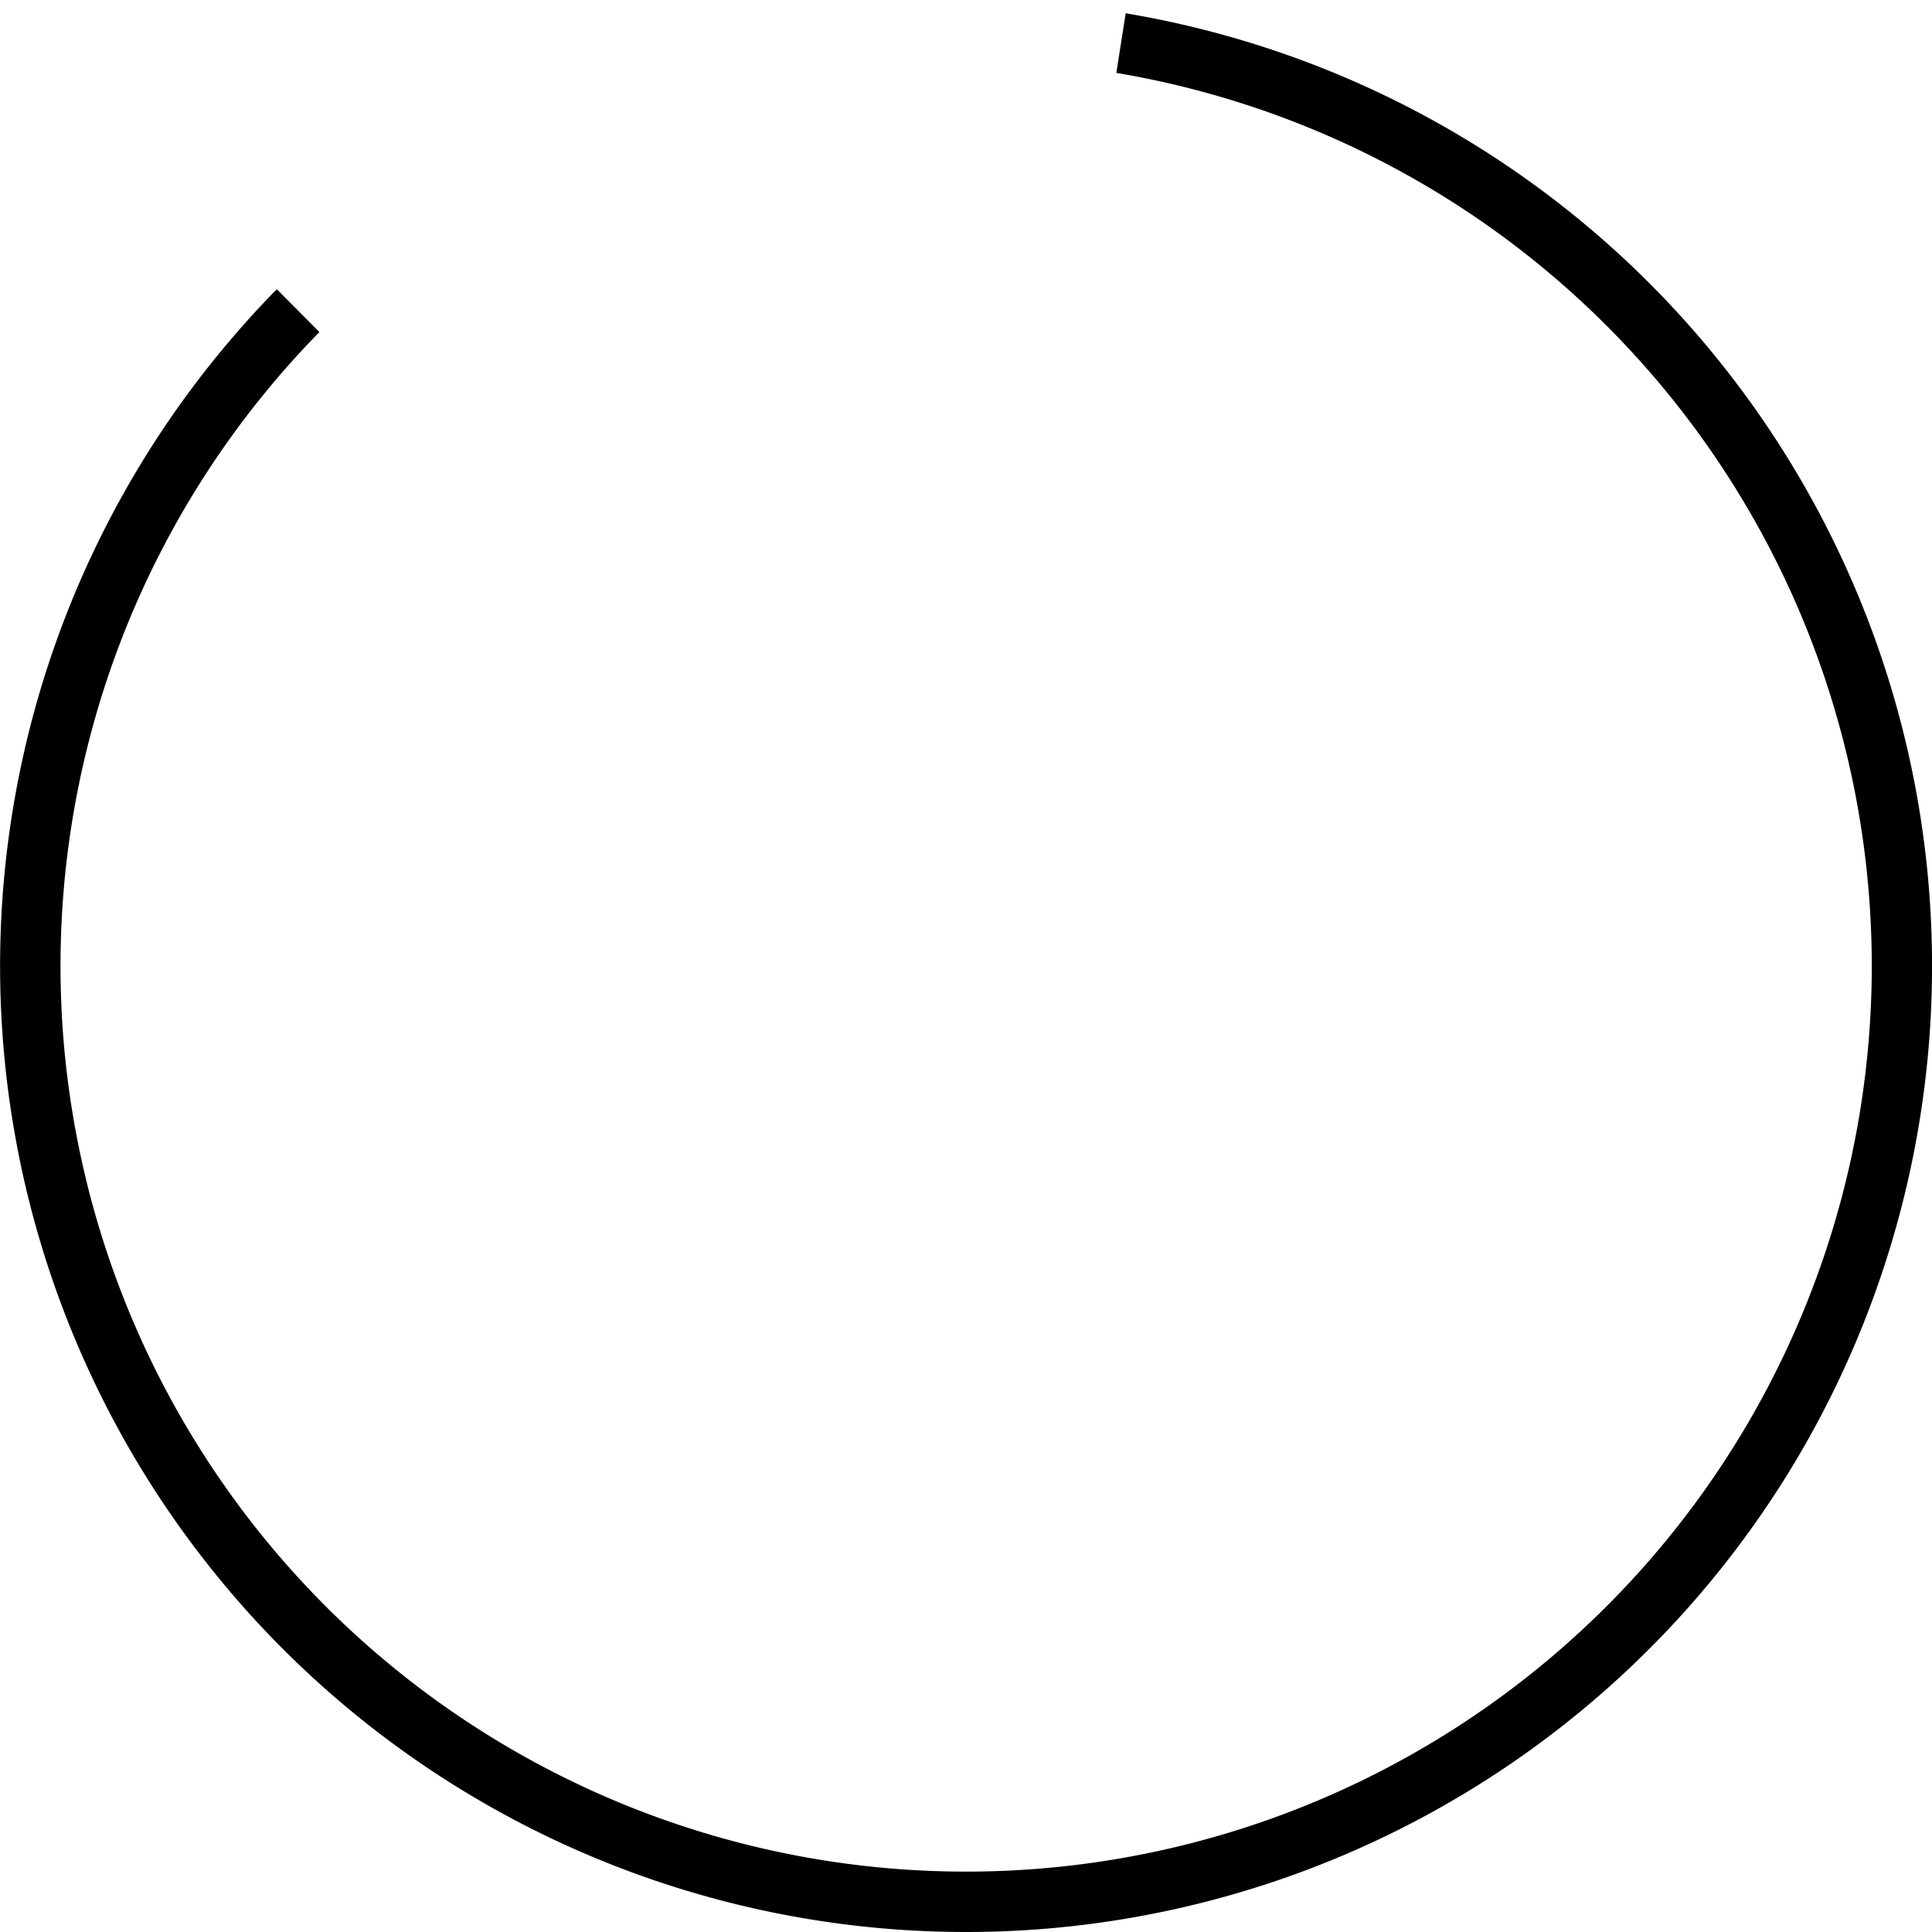 <?xml version="1.0" encoding="UTF-8" standalone="no"?><svg xmlns:svg="http://www.w3.org/2000/svg" xmlns="http://www.w3.org/2000/svg" xmlns:xlink="http://www.w3.org/1999/xlink" version="1.0" width="64px" height="64px" viewBox="0 0 128 128" xml:space="preserve"><g><path d="M64 128A64 64 0 0 1 18.34 19.16L21.16 22a60 60 0 1 0 52.8-17.17l.62-3.95A64 64 0 0 1 64 128z" fill="#000"/><animateTransform attributeName="transform" type="rotate" from="0 64 64" to="360 64 64" dur="1800ms" repeatCount="indefinite"></animateTransform></g></svg>
